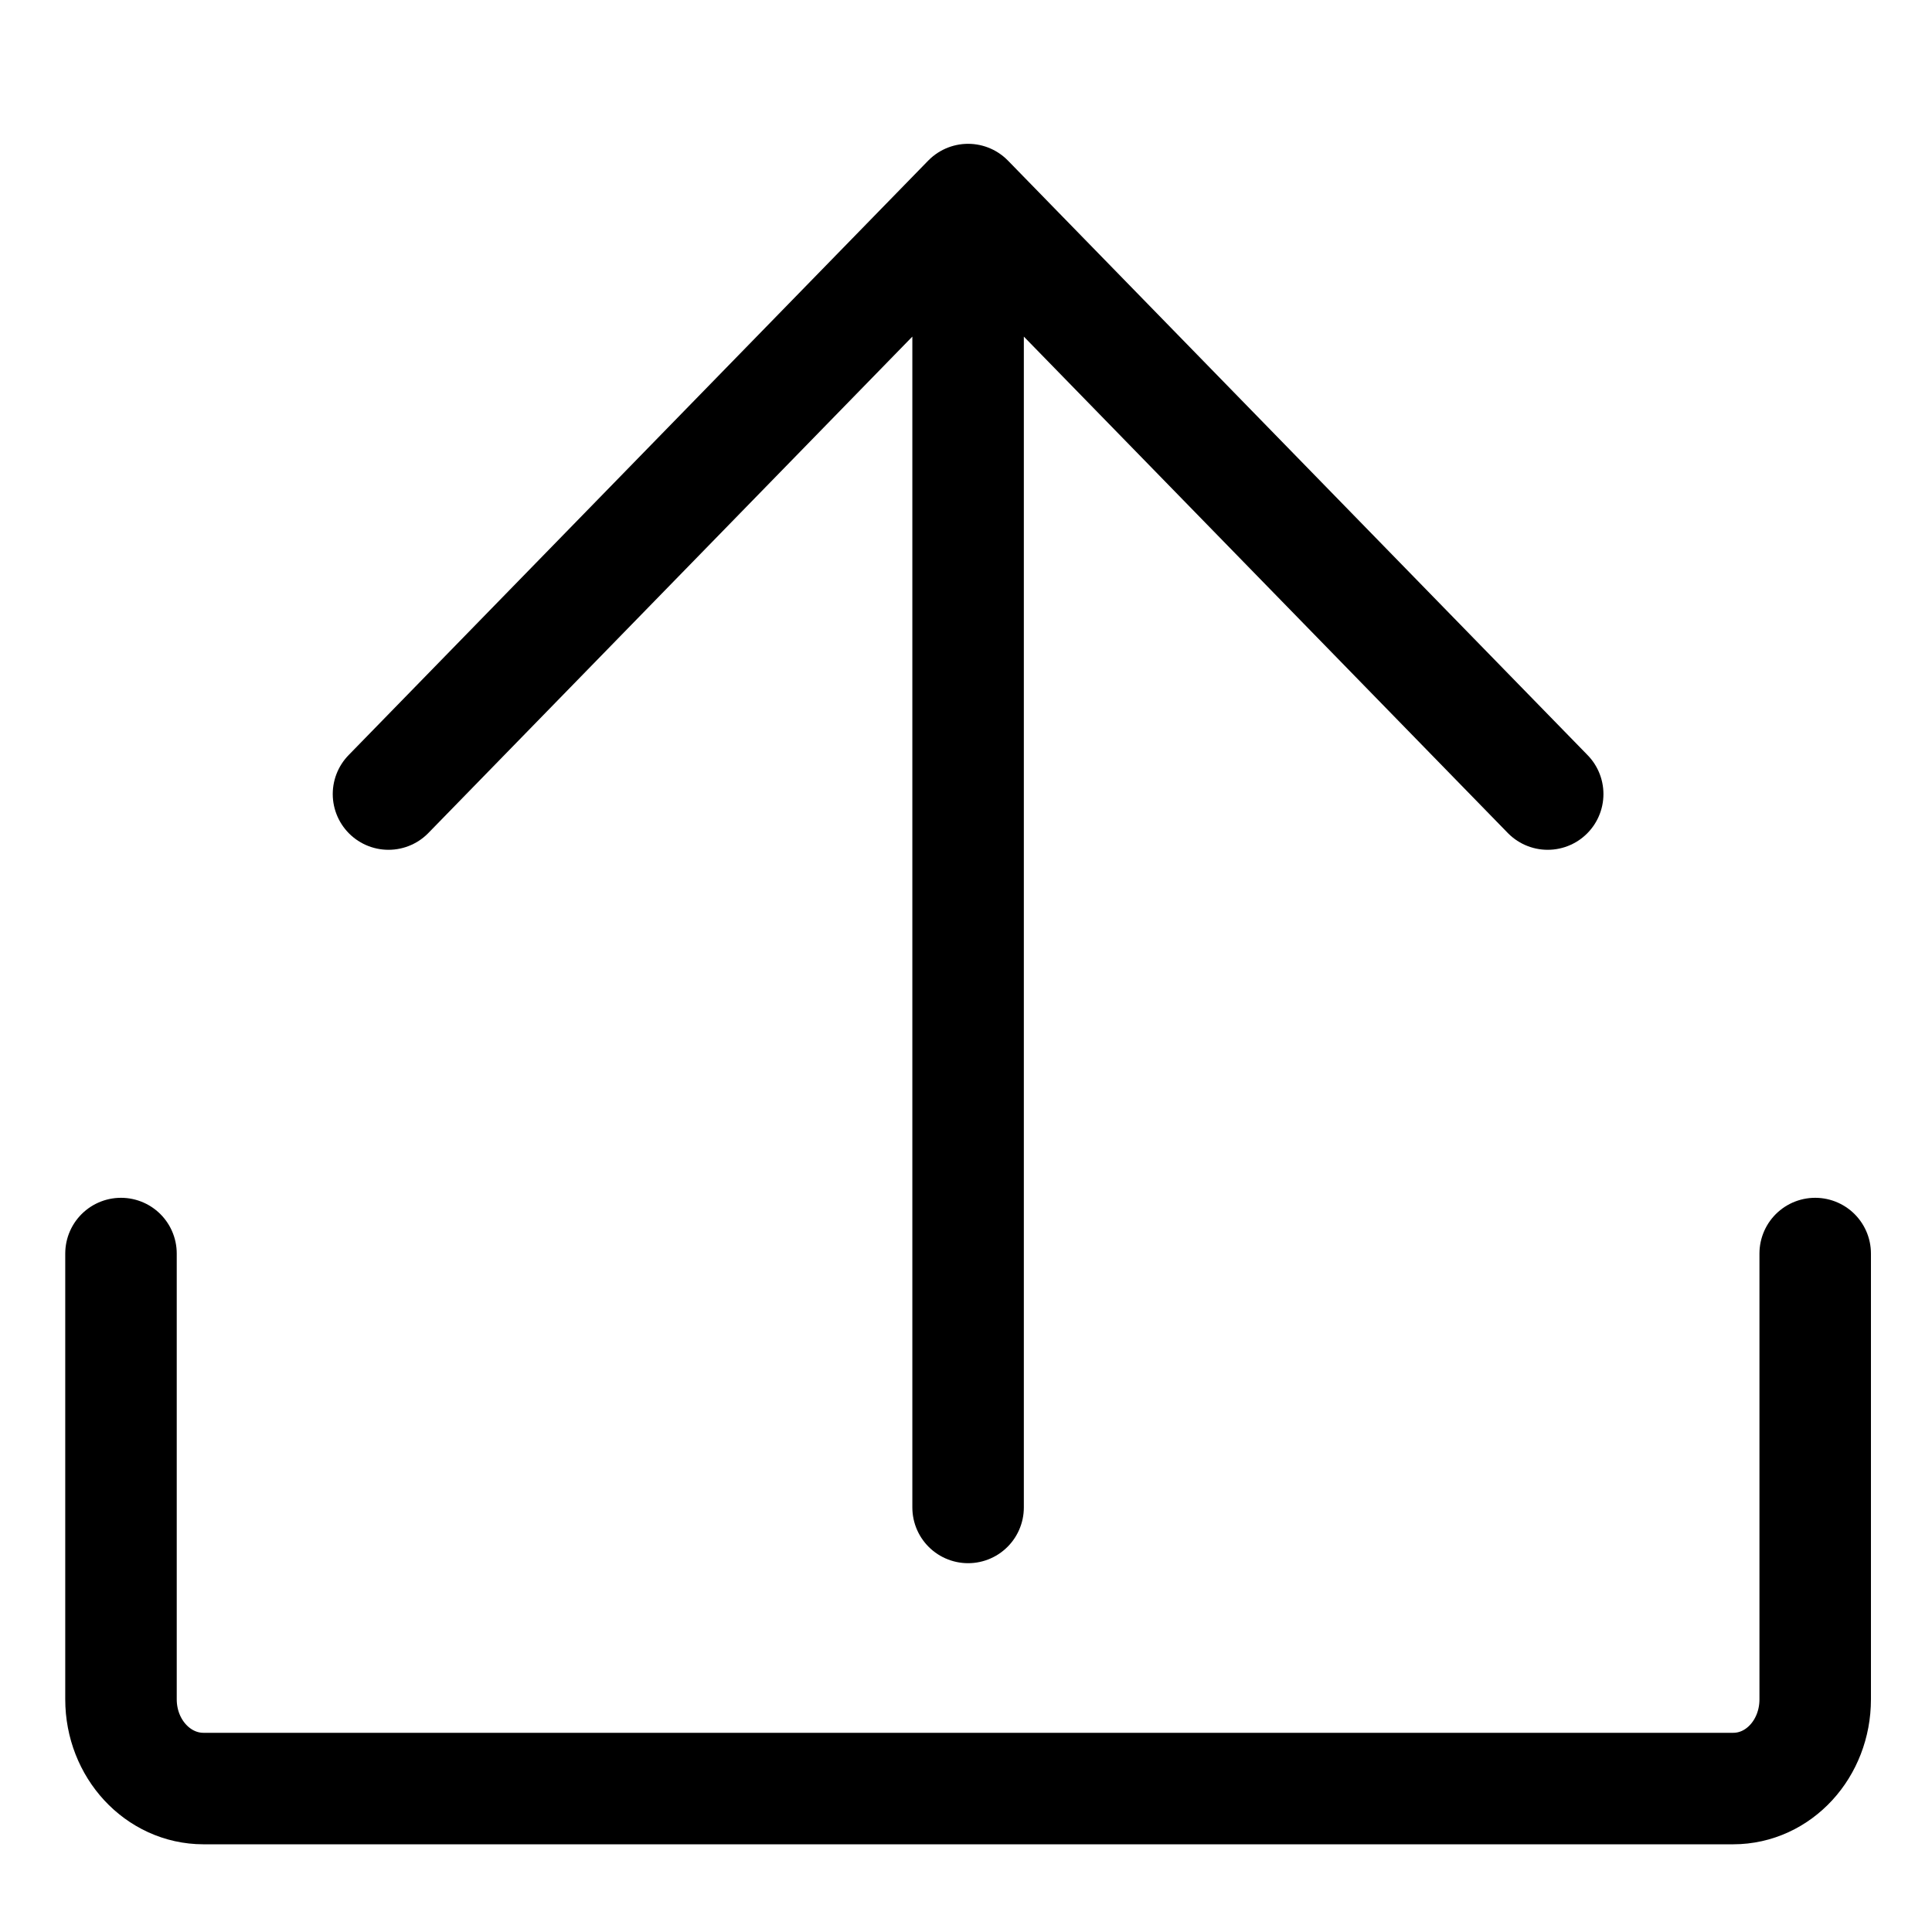 <svg width="24" height="24" viewBox="0 0 24 24" xmlns="http://www.w3.org/2000/svg"><path fill="none" stroke="currentColor" stroke-linecap="round" stroke-linejoin="round" stroke-width="1.385" d="M22.549 15.572v5.538c0 .612-.453 1.108-1.019 1.108H2.528c-.566 0-1.025-.496-1.025-1.108v-5.538M12.026 3.218v15.508m-7.2-8.862 7.2-7.385 7.2 7.385"/></svg>
